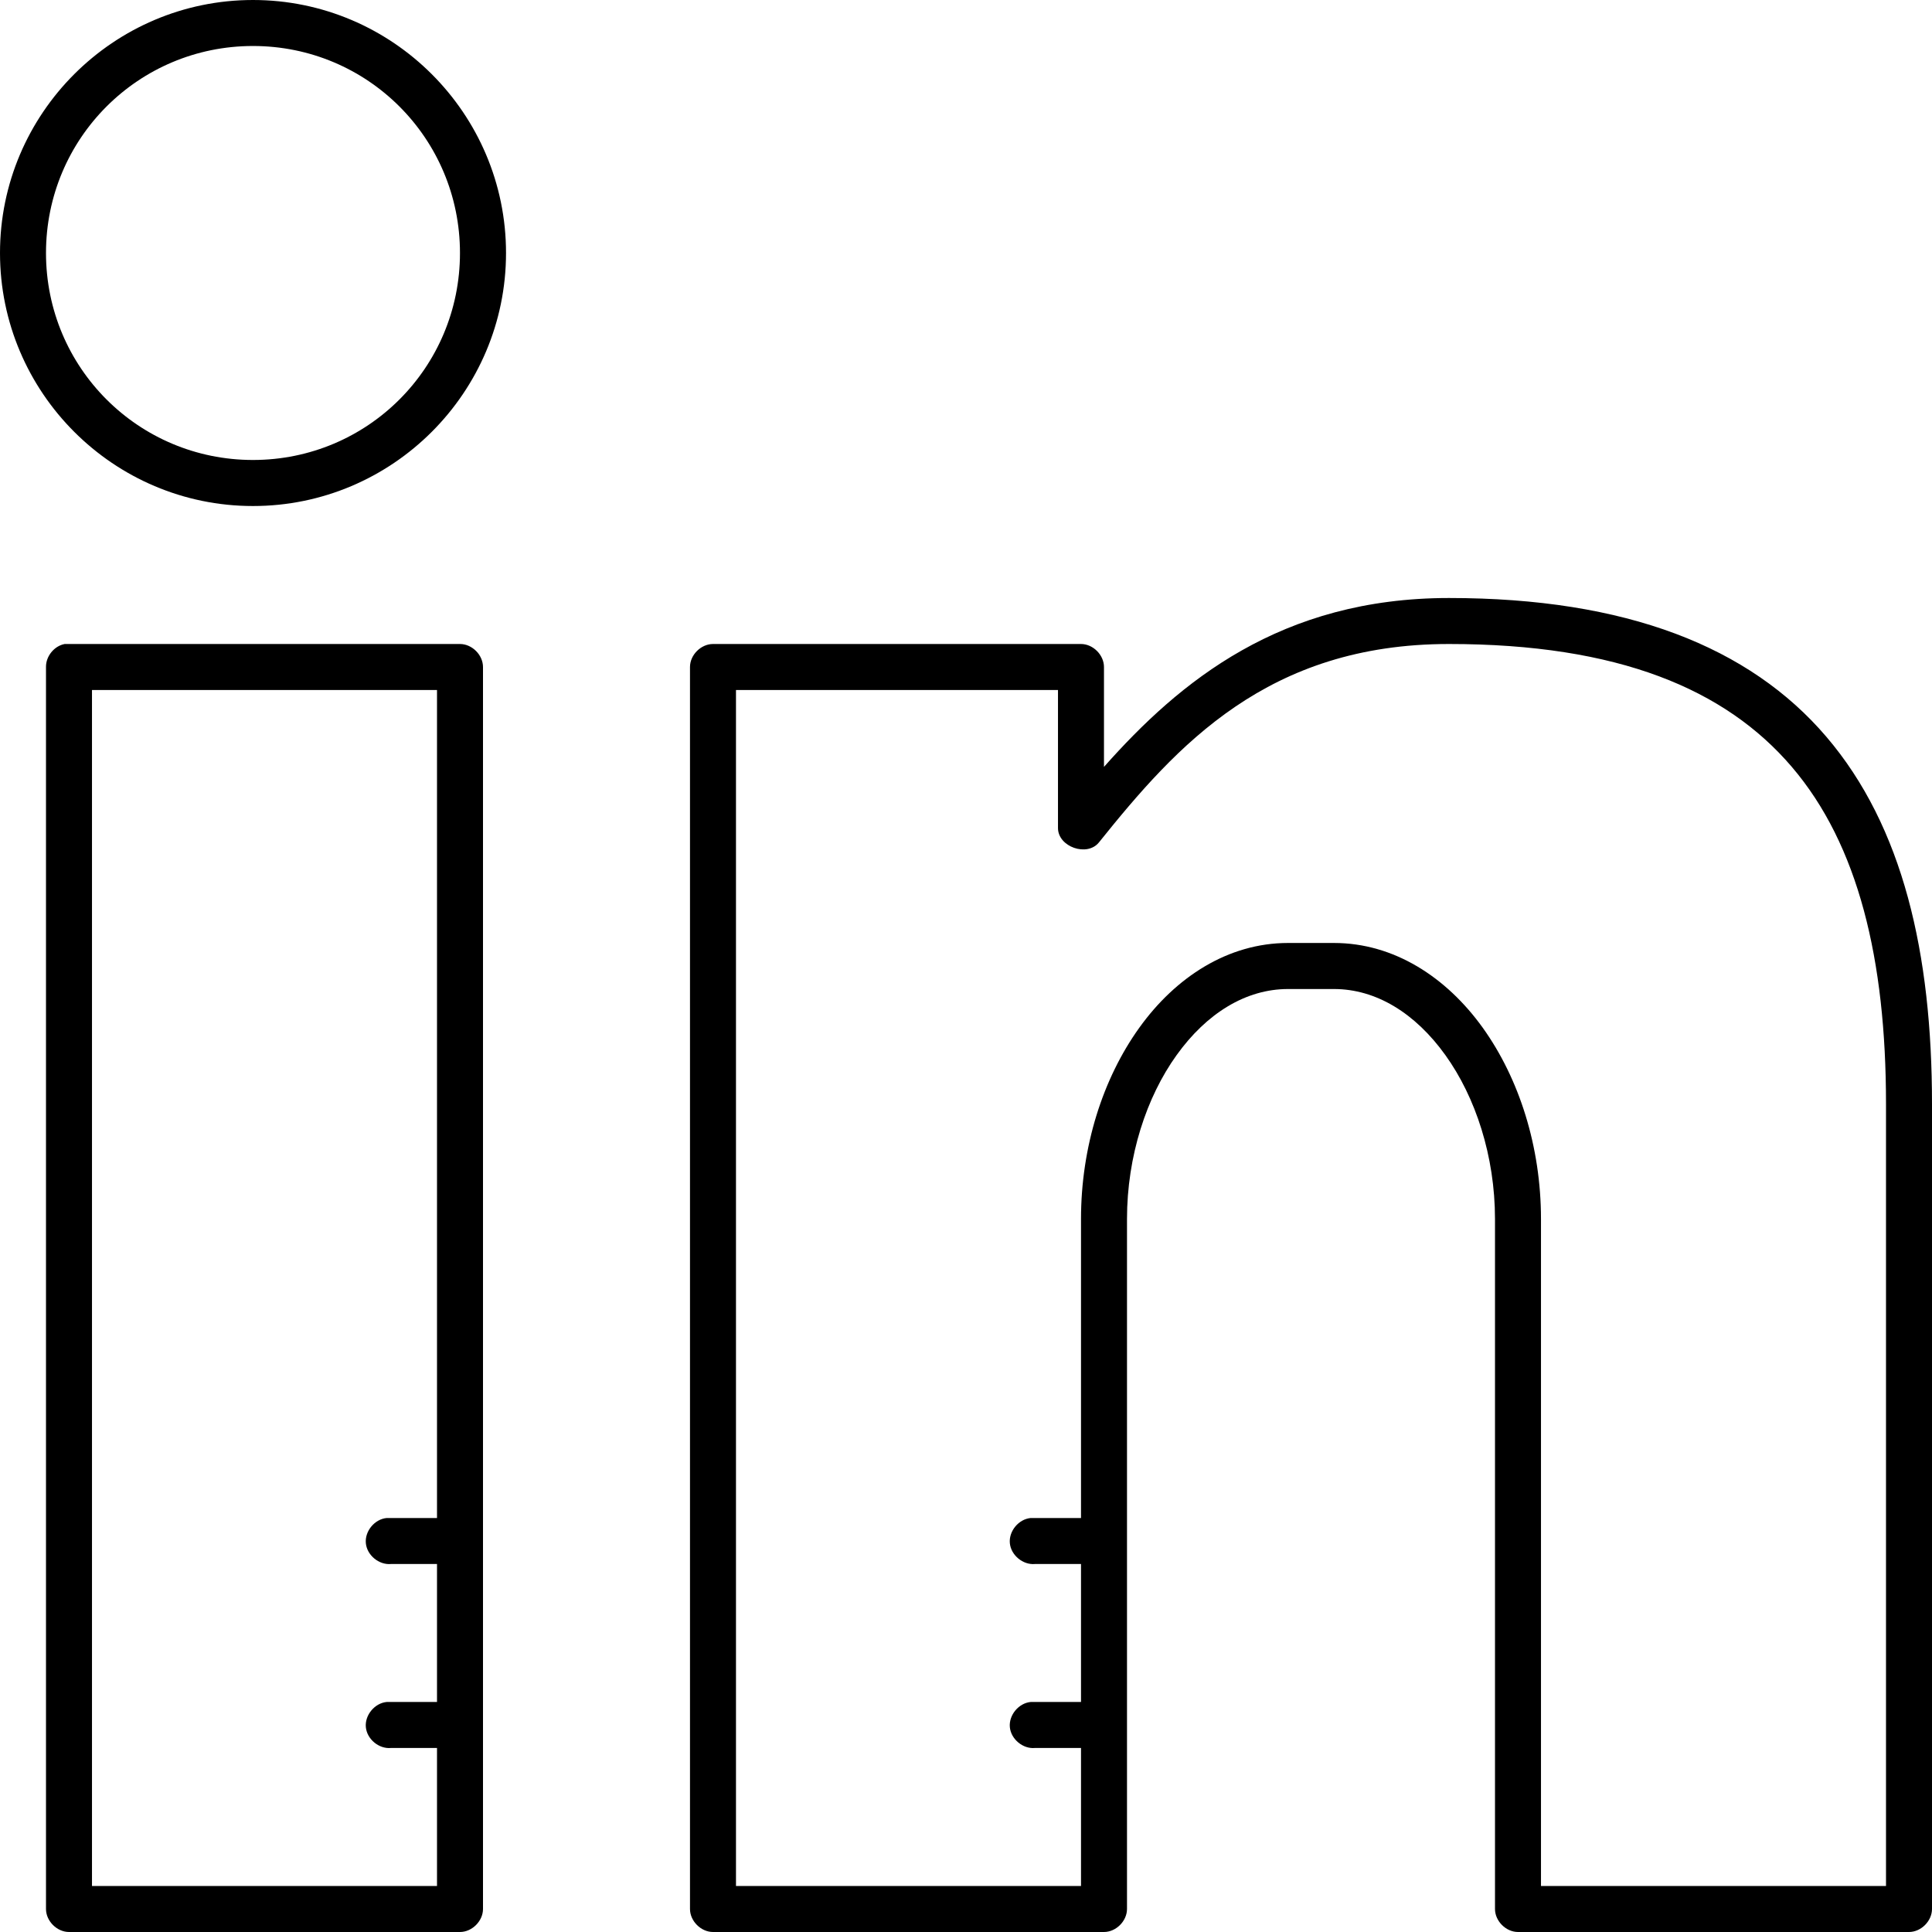 <svg xmlns="http://www.w3.org/2000/svg" width="36" height="36" fill="none" viewBox="0 0 36 36"><path fill="#000" d="M4.714 0C2.116 0 0 2.116 0 4.714C0 7.313 2.116 9.429 4.714 9.429C7.313 9.429 9.429 7.313 9.429 4.714C9.429 2.116 7.313 0 4.714 0ZM4.714 0.857C6.85 0.857 8.571 2.579 8.571 4.714C8.571 6.85 6.85 8.571 4.714 8.571C2.579 8.571 0.857 6.85 0.857 4.714C0.857 2.579 2.579 0.857 4.714 0.857ZM27 11.143C23.867 11.143 21.983 12.696 20.571 14.29V12.429C20.571 12.204 20.367 12 20.143 12H13.286C13.061 12 12.857 12.204 12.857 12.429V35.571C12.857 35.796 13.061 36 13.286 36H20.571C20.796 36 21 35.796 21 35.571V22.714C21 21.543 21.363 20.442 21.924 19.661C22.485 18.879 23.216 18.429 24 18.429H24.857C25.642 18.429 26.372 18.879 26.933 19.661C27.494 20.442 27.857 21.543 27.857 22.714V35.571C27.857 35.796 28.061 36 28.286 36H35.571C35.796 36 36 35.796 36 35.571V20.571C36 17.769 35.462 15.403 34.031 13.728C32.6 12.053 30.307 11.143 27 11.143ZM1.205 12C1.009 12.037 0.854 12.229 0.857 12.429V35.571C0.857 35.796 1.061 36 1.286 36H8.571C8.796 36 9 35.796 9 35.571V12.429C9 12.204 8.796 12 8.571 12C6.119 12 3.652 12 1.205 12ZM27 12C30.152 12 32.149 12.839 33.388 14.29C34.628 15.741 35.143 17.879 35.143 20.571V35.143H28.714V22.714C28.714 21.369 28.308 20.098 27.63 19.152C26.951 18.206 25.972 17.571 24.857 17.571H24C22.885 17.571 21.906 18.206 21.228 19.152C20.549 20.098 20.143 21.369 20.143 22.714V28.286C19.834 28.286 19.507 28.286 19.205 28.286C18.981 28.307 18.796 28.53 18.817 28.755C18.838 28.979 19.061 29.164 19.286 29.143H20.143V31.714C19.834 31.714 19.507 31.714 19.205 31.714C18.981 31.735 18.796 31.959 18.817 32.183C18.838 32.407 19.061 32.593 19.286 32.571H20.143V35.143H13.714V12.857H19.714V15.429C19.714 15.781 20.258 15.972 20.478 15.696C21.93 13.886 23.621 12 27 12ZM1.714 12.857H8.143V28.286C7.834 28.286 7.507 28.286 7.205 28.286C6.981 28.307 6.796 28.53 6.817 28.755C6.838 28.979 7.061 29.164 7.286 29.143H8.143V31.714C7.834 31.714 7.507 31.714 7.205 31.714C6.981 31.735 6.796 31.959 6.817 32.183C6.838 32.407 7.061 32.593 7.286 32.571H8.143V35.143H1.714V12.857Z"/></svg>